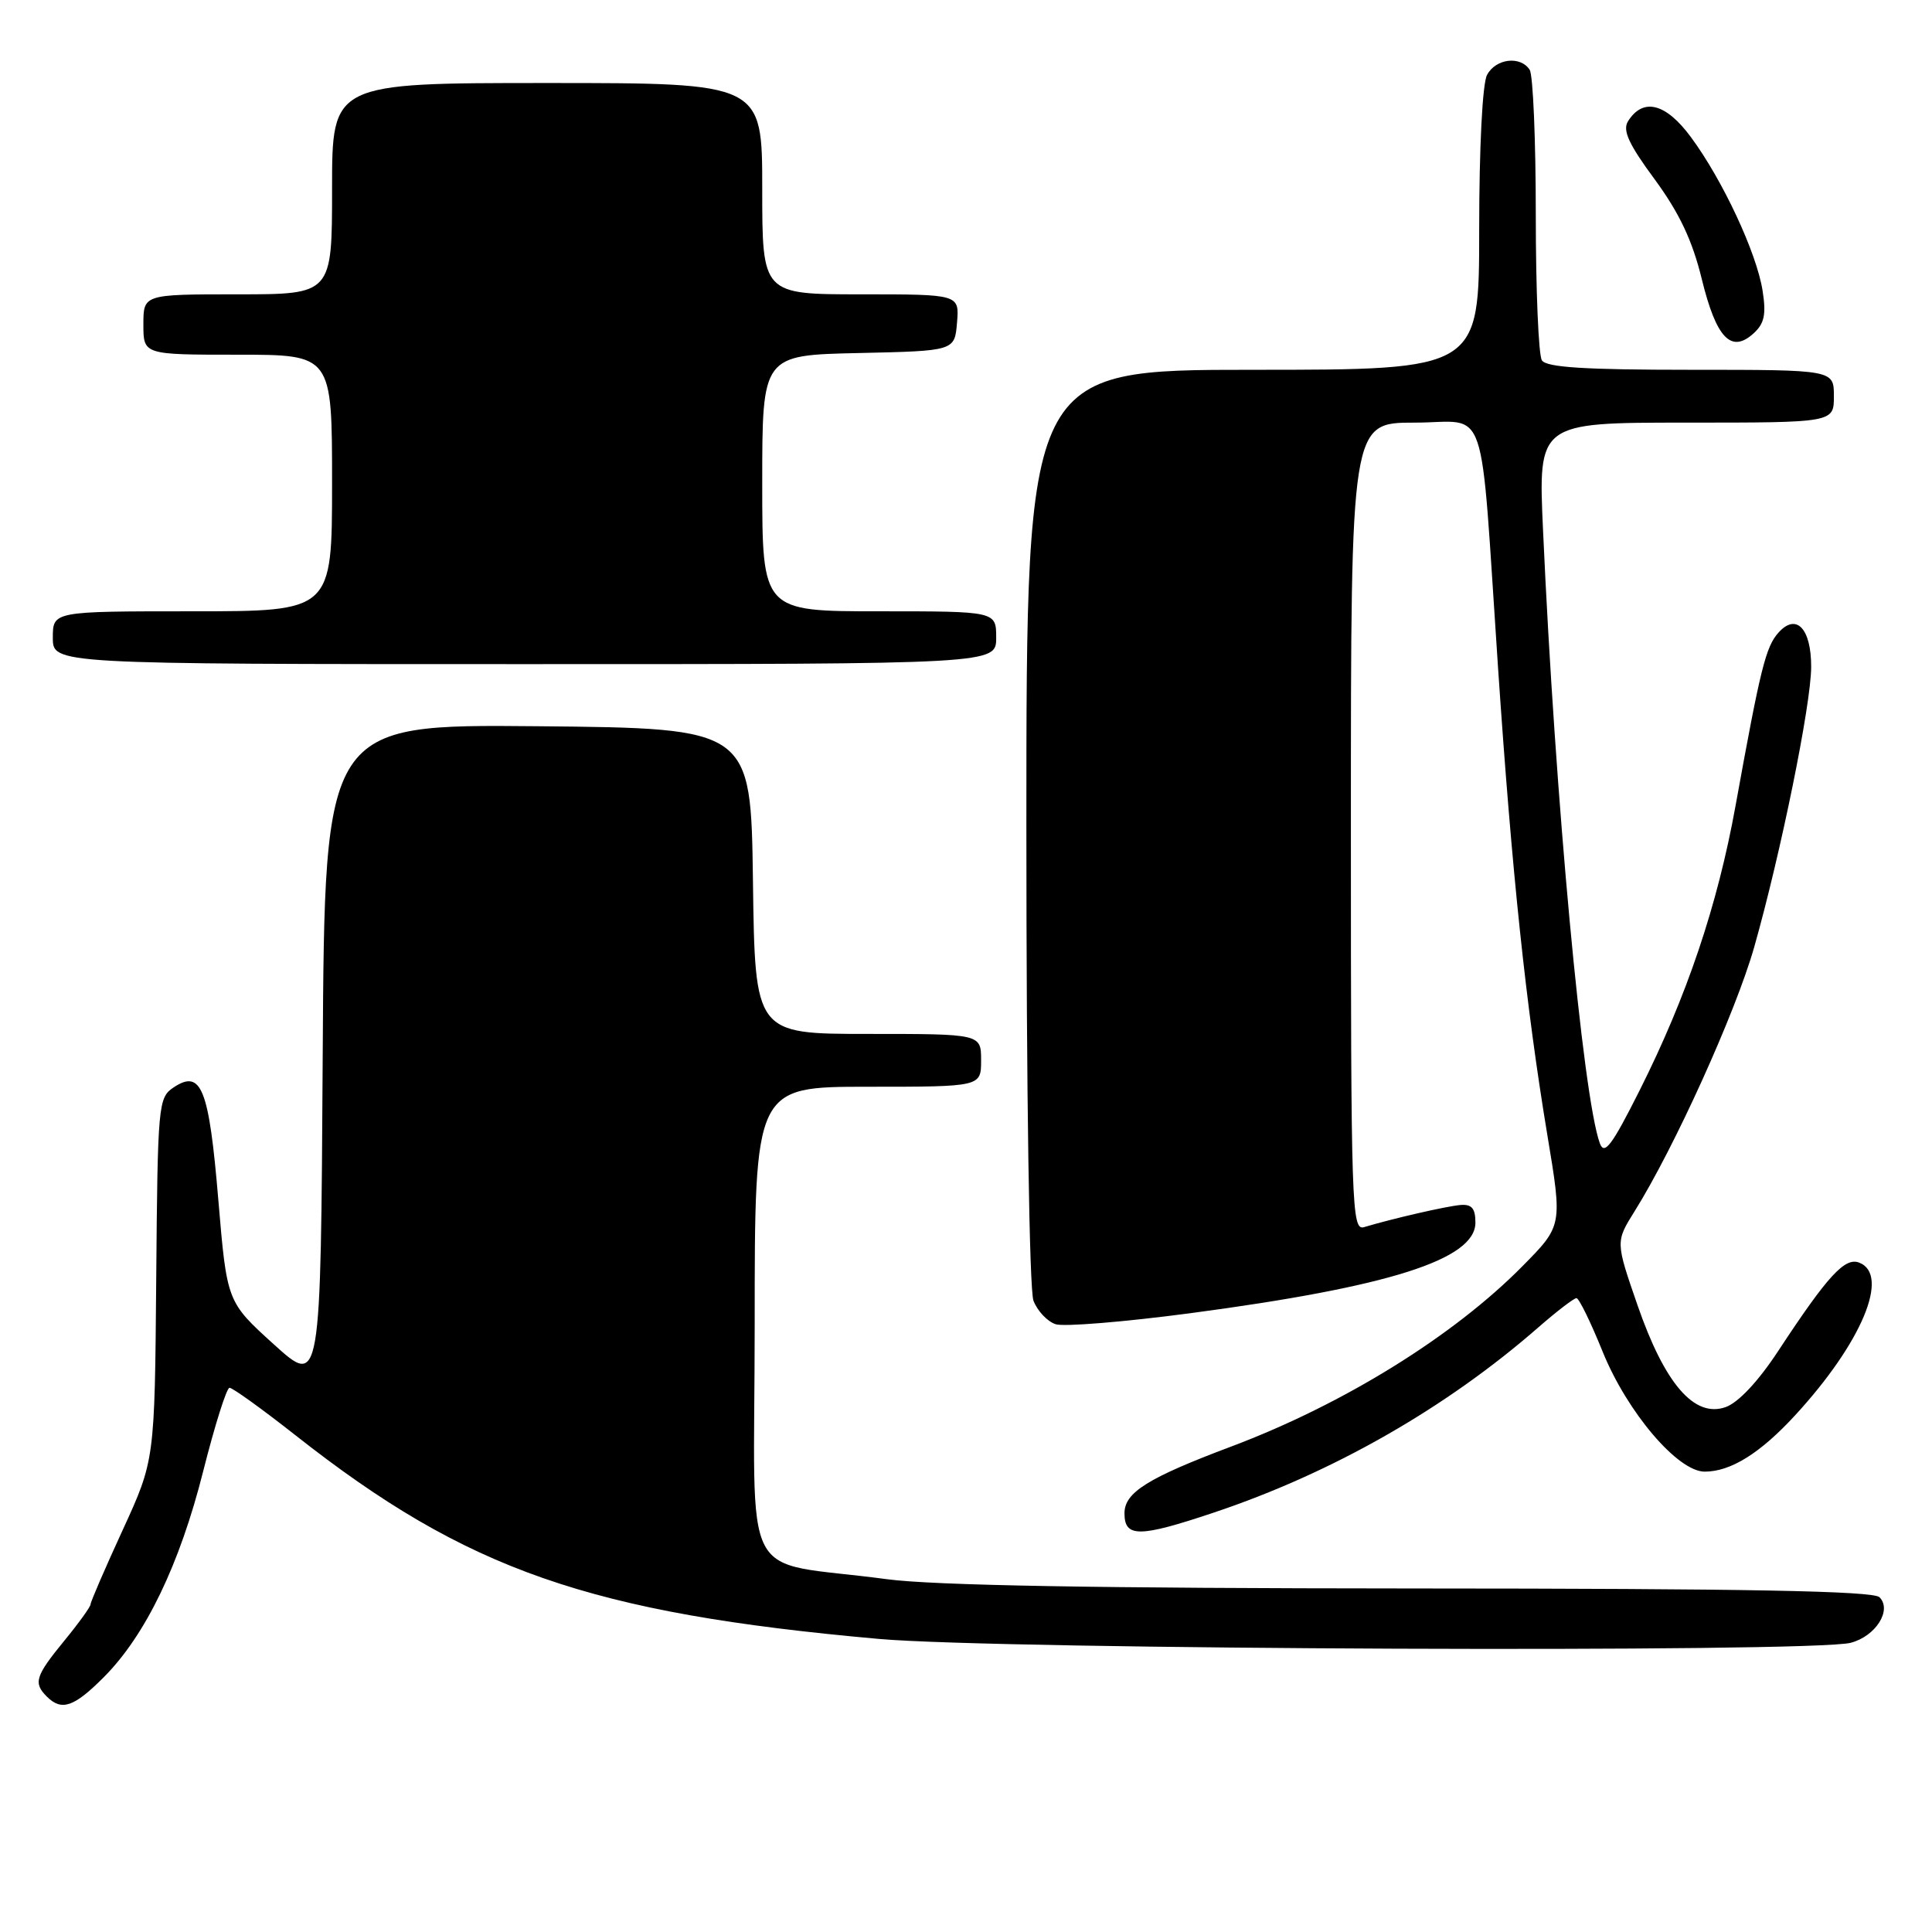 <?xml version="1.0" encoding="UTF-8" standalone="no"?>
<!DOCTYPE svg PUBLIC "-//W3C//DTD SVG 1.1//EN" "http://www.w3.org/Graphics/SVG/1.1/DTD/svg11.dtd" >
<svg xmlns="http://www.w3.org/2000/svg" xmlns:xlink="http://www.w3.org/1999/xlink" version="1.1" viewBox="0 0 256 256">
 <g >
 <path fill="currentColor"
d=" M 13.75 222.24 C 19.29 216.68 23.81 207.31 26.93 194.92 C 28.46 188.87 30.02 183.91 30.41 183.89 C 30.80 183.87 34.73 186.70 39.15 190.18 C 61.88 208.08 78.13 213.75 116.50 217.17 C 132.55 218.59 240.04 219.02 245.22 217.68 C 248.54 216.82 250.74 213.34 249.04 211.64 C 248.21 210.81 231.36 210.49 187.20 210.48 C 145.47 210.46 123.69 210.08 117.50 209.25 C 97.64 206.58 100.00 211.13 100.00 175.44 C 100.00 144.00 100.00 144.00 115.00 144.00 C 130.00 144.00 130.00 144.00 130.00 140.50 C 130.00 137.00 130.00 137.00 115.02 137.00 C 100.04 137.00 100.04 137.00 99.77 116.75 C 99.50 96.50 99.50 96.50 71.26 96.23 C 43.02 95.97 43.02 95.97 42.76 139.86 C 42.50 183.76 42.50 183.76 36.28 178.13 C 30.07 172.50 30.07 172.50 28.93 159.00 C 27.69 144.17 26.68 141.64 23.00 144.09 C 20.97 145.45 20.89 146.31 20.70 169.50 C 20.50 193.50 20.50 193.50 16.25 202.75 C 13.91 207.84 12.00 212.26 12.00 212.58 C 12.00 212.90 10.42 215.09 8.50 217.43 C 4.68 222.10 4.40 223.00 6.20 224.80 C 8.16 226.76 9.79 226.21 13.75 222.24 Z  M 160.82 200.43 C 176.58 195.16 191.62 186.57 203.89 175.84 C 206.31 173.73 208.56 172.01 208.89 172.01 C 209.23 172.02 210.79 175.22 212.37 179.13 C 215.62 187.13 222.31 195.00 225.88 195.00 C 229.32 195.00 233.21 192.58 237.83 187.57 C 246.68 177.97 250.49 168.89 246.34 167.30 C 244.45 166.57 242.17 169.05 235.63 179.00 C 232.98 183.04 230.33 185.86 228.65 186.45 C 224.51 187.91 220.59 183.37 216.98 172.95 C 214.07 164.54 214.07 164.54 216.58 160.52 C 221.84 152.12 229.98 134.15 232.44 125.50 C 235.96 113.09 239.98 93.35 239.99 88.37 C 240.00 83.29 238.03 81.20 235.68 83.80 C 233.97 85.69 233.28 88.48 229.97 106.76 C 227.58 119.97 223.53 131.99 217.25 144.50 C 213.58 151.80 212.59 153.12 211.99 151.50 C 209.73 145.34 206.06 105.80 204.46 70.25 C 203.81 56.00 203.81 56.00 223.41 56.00 C 243.00 56.00 243.00 56.00 243.00 52.50 C 243.00 49.00 243.00 49.00 224.06 49.00 C 210.00 49.00 204.91 48.68 204.31 47.75 C 203.86 47.06 203.50 38.40 203.50 28.50 C 203.50 18.60 203.14 9.94 202.69 9.25 C 201.47 7.36 198.20 7.75 197.04 9.93 C 196.43 11.07 196.00 19.55 196.00 30.43 C 196.00 49.00 196.00 49.00 166.00 49.00 C 136.00 49.00 136.00 49.00 136.00 109.43 C 136.00 144.86 136.39 170.90 136.94 172.35 C 137.46 173.71 138.79 175.12 139.89 175.47 C 141.00 175.82 149.01 175.16 157.70 174.01 C 184.09 170.51 195.50 166.89 195.50 162.00 C 195.50 160.11 195.01 159.54 193.50 159.67 C 191.59 159.84 184.48 161.48 180.75 162.60 C 179.10 163.10 179.00 160.12 179.00 109.57 C 179.00 56.00 179.00 56.00 187.44 56.00 C 197.36 56.00 196.04 52.12 198.50 88.50 C 200.35 115.86 202.19 133.27 205.04 150.45 C 207.03 162.41 207.03 162.41 201.76 167.75 C 192.60 177.04 178.04 186.06 163.18 191.66 C 152.06 195.84 149.00 197.76 149.00 200.52 C 149.00 203.75 150.95 203.74 160.82 200.43 Z  M 132.00 84.50 C 132.00 81.00 132.00 81.00 116.50 81.00 C 101.00 81.00 101.00 81.00 101.00 64.03 C 101.00 47.06 101.00 47.06 113.75 46.78 C 126.50 46.50 126.50 46.50 126.81 42.75 C 127.12 39.00 127.12 39.00 114.06 39.00 C 101.00 39.00 101.00 39.00 101.00 25.00 C 101.00 11.00 101.00 11.00 72.50 11.00 C 44.00 11.00 44.00 11.00 44.00 25.00 C 44.00 39.00 44.00 39.00 31.50 39.00 C 19.00 39.00 19.00 39.00 19.00 43.00 C 19.00 47.00 19.00 47.00 31.50 47.00 C 44.00 47.00 44.00 47.00 44.00 64.00 C 44.00 81.00 44.00 81.00 25.50 81.00 C 7.00 81.00 7.00 81.00 7.00 84.50 C 7.00 88.00 7.00 88.00 69.50 88.00 C 132.00 88.00 132.00 88.00 132.00 84.50 Z  M 233.55 38.51 C 232.77 33.53 228.28 23.89 224.07 18.19 C 220.74 13.66 217.71 12.89 215.72 16.07 C 214.97 17.27 215.81 19.10 219.25 23.76 C 222.51 28.20 224.24 31.84 225.49 36.96 C 227.41 44.80 229.38 46.87 232.34 44.19 C 233.79 42.88 234.05 41.68 233.55 38.51 Z "/>
</g>
</svg>